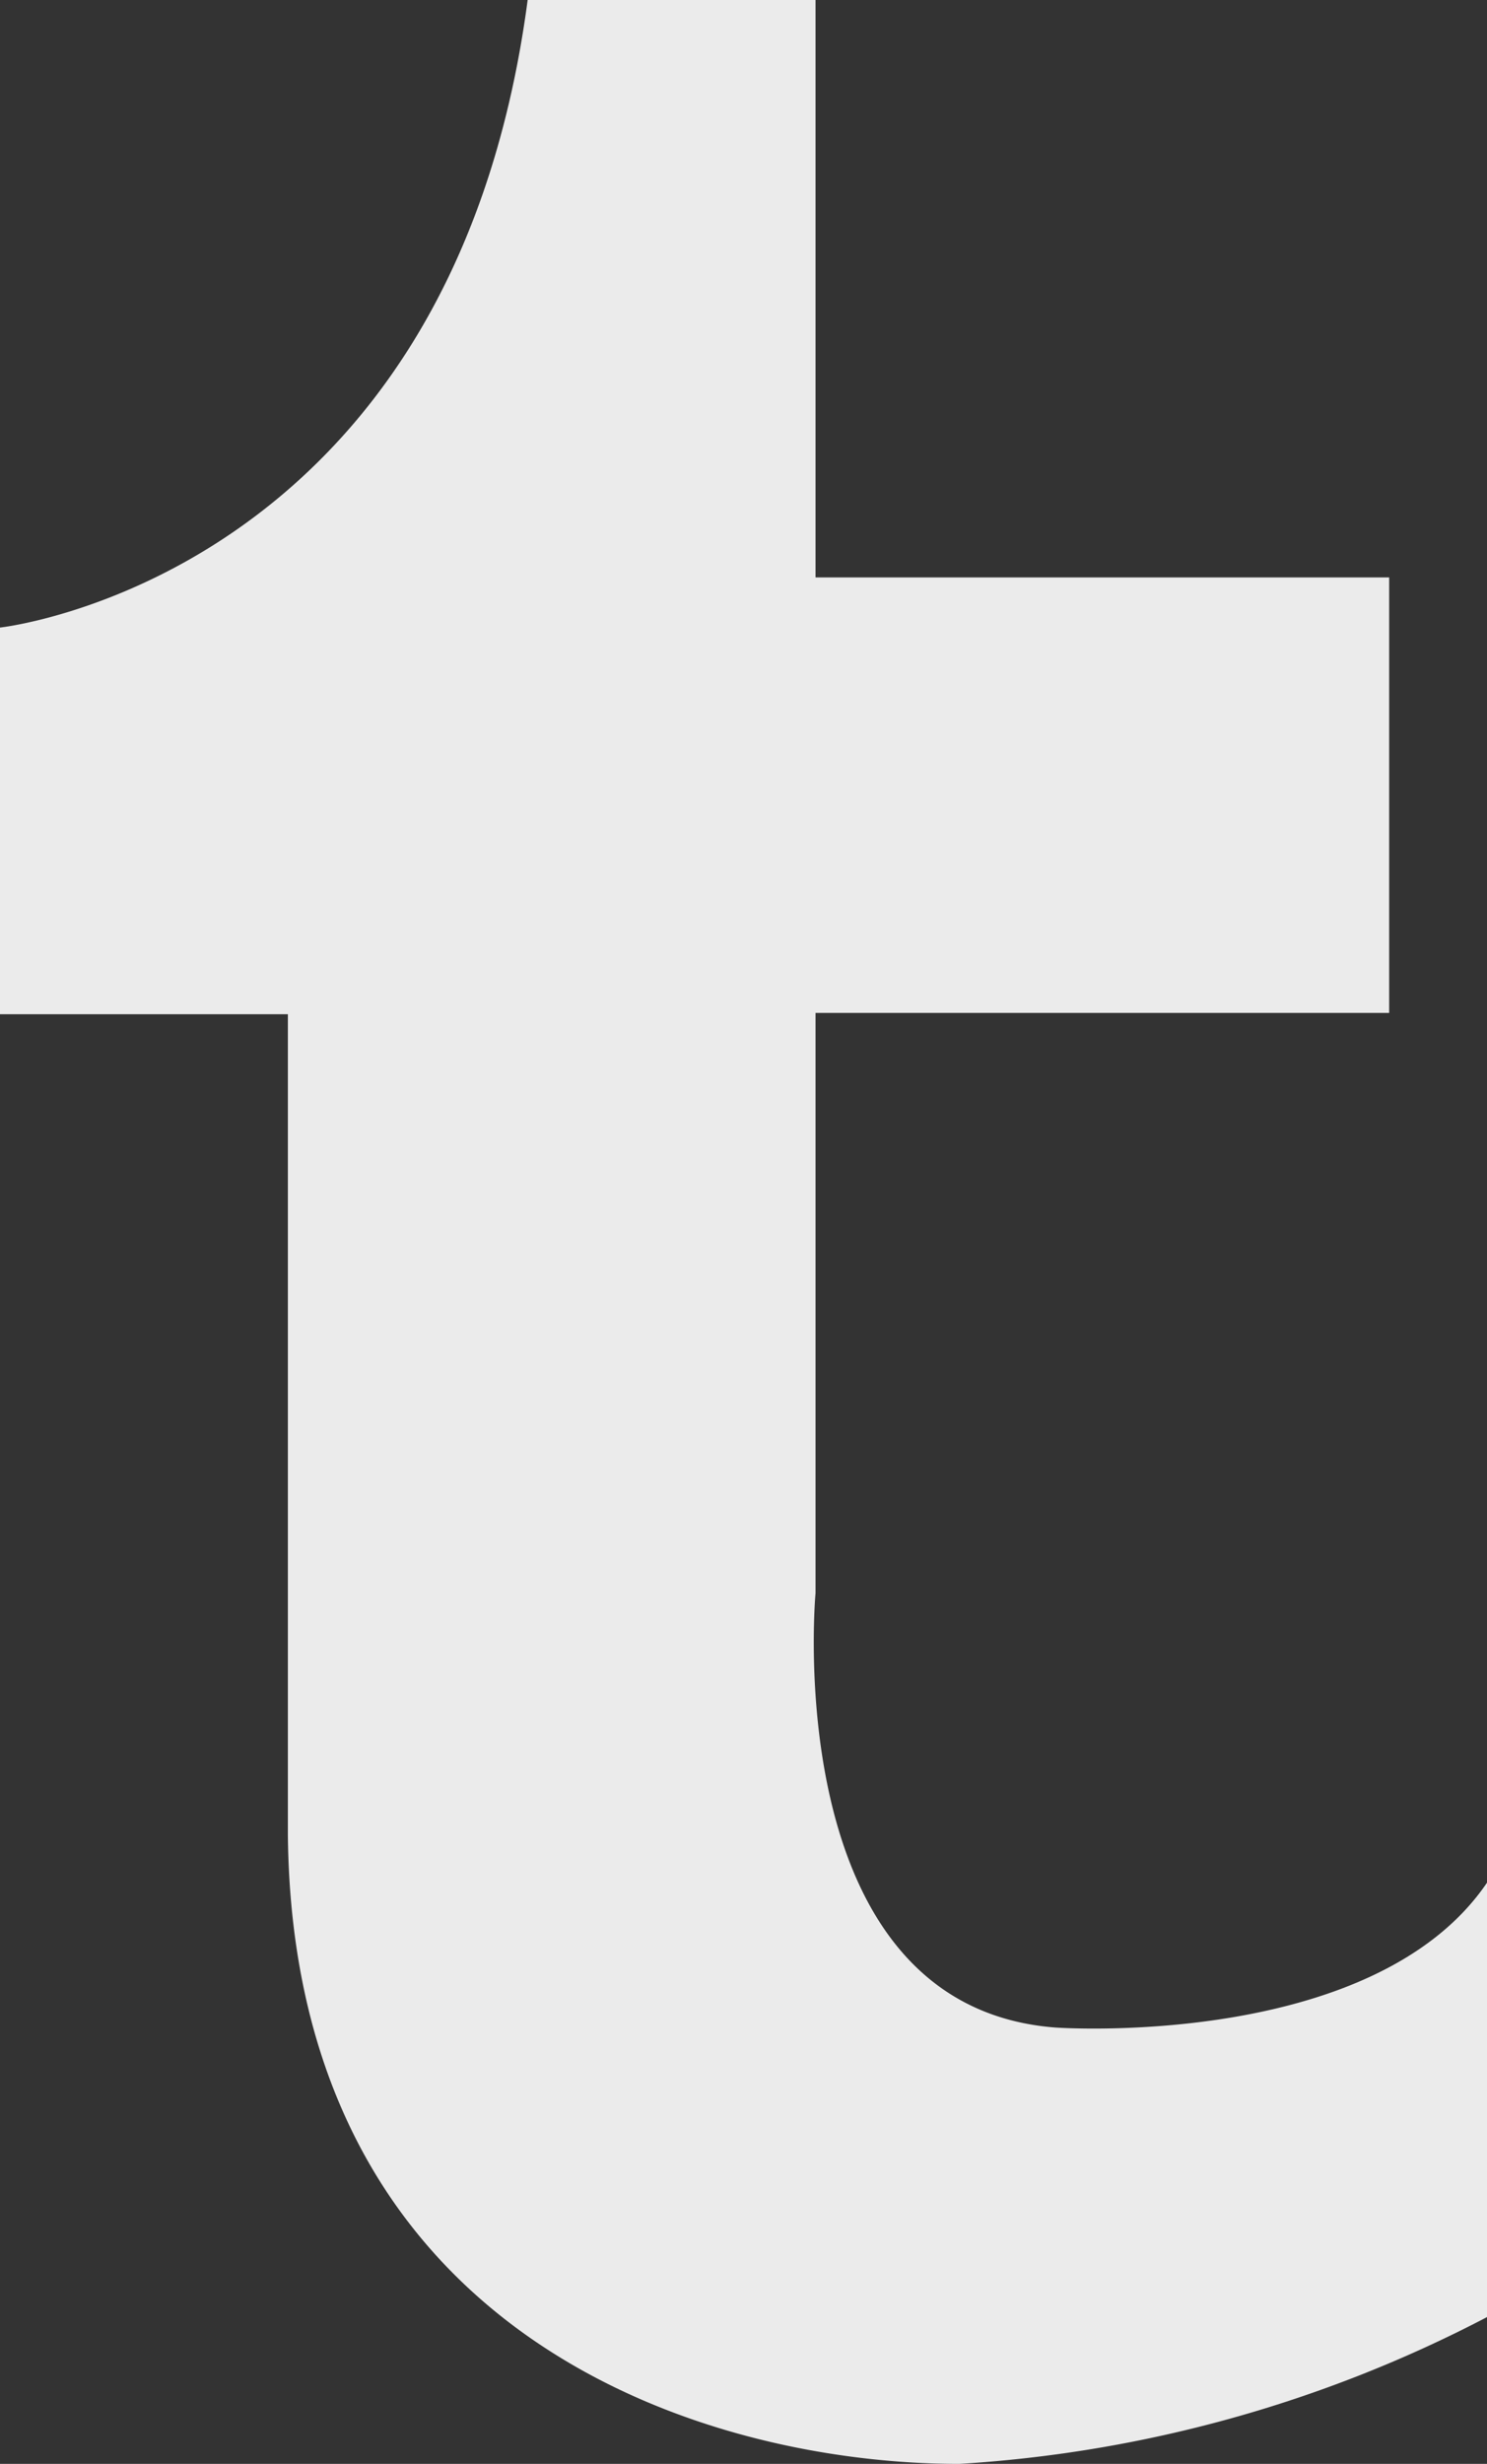 <svg xmlns="http://www.w3.org/2000/svg" width="12.16" height="20.141" viewBox="0 0 12.16 20.141">
  <rect x="0" y="0" width="12.16" height="20.141" fill="#333333" stroke="none"/>
  <path id="tumblr" d="M1381.744,595v-6.709h-2.354V585.13s3.688-.4,4.315-5.13h2.354v4.72h4.691v3.56h-4.691v4.743s-.311,3.375,1.961,3.551c0,0,2.6.186,3.53-1.184v3.551a10.709,10.709,0,0,1-4.315,1.2C1385.144,600.141,1381.786,599.1,1381.744,595Z" transform="translate(-1379.39 -580)" fill="#ebebeb"/>
</svg>

